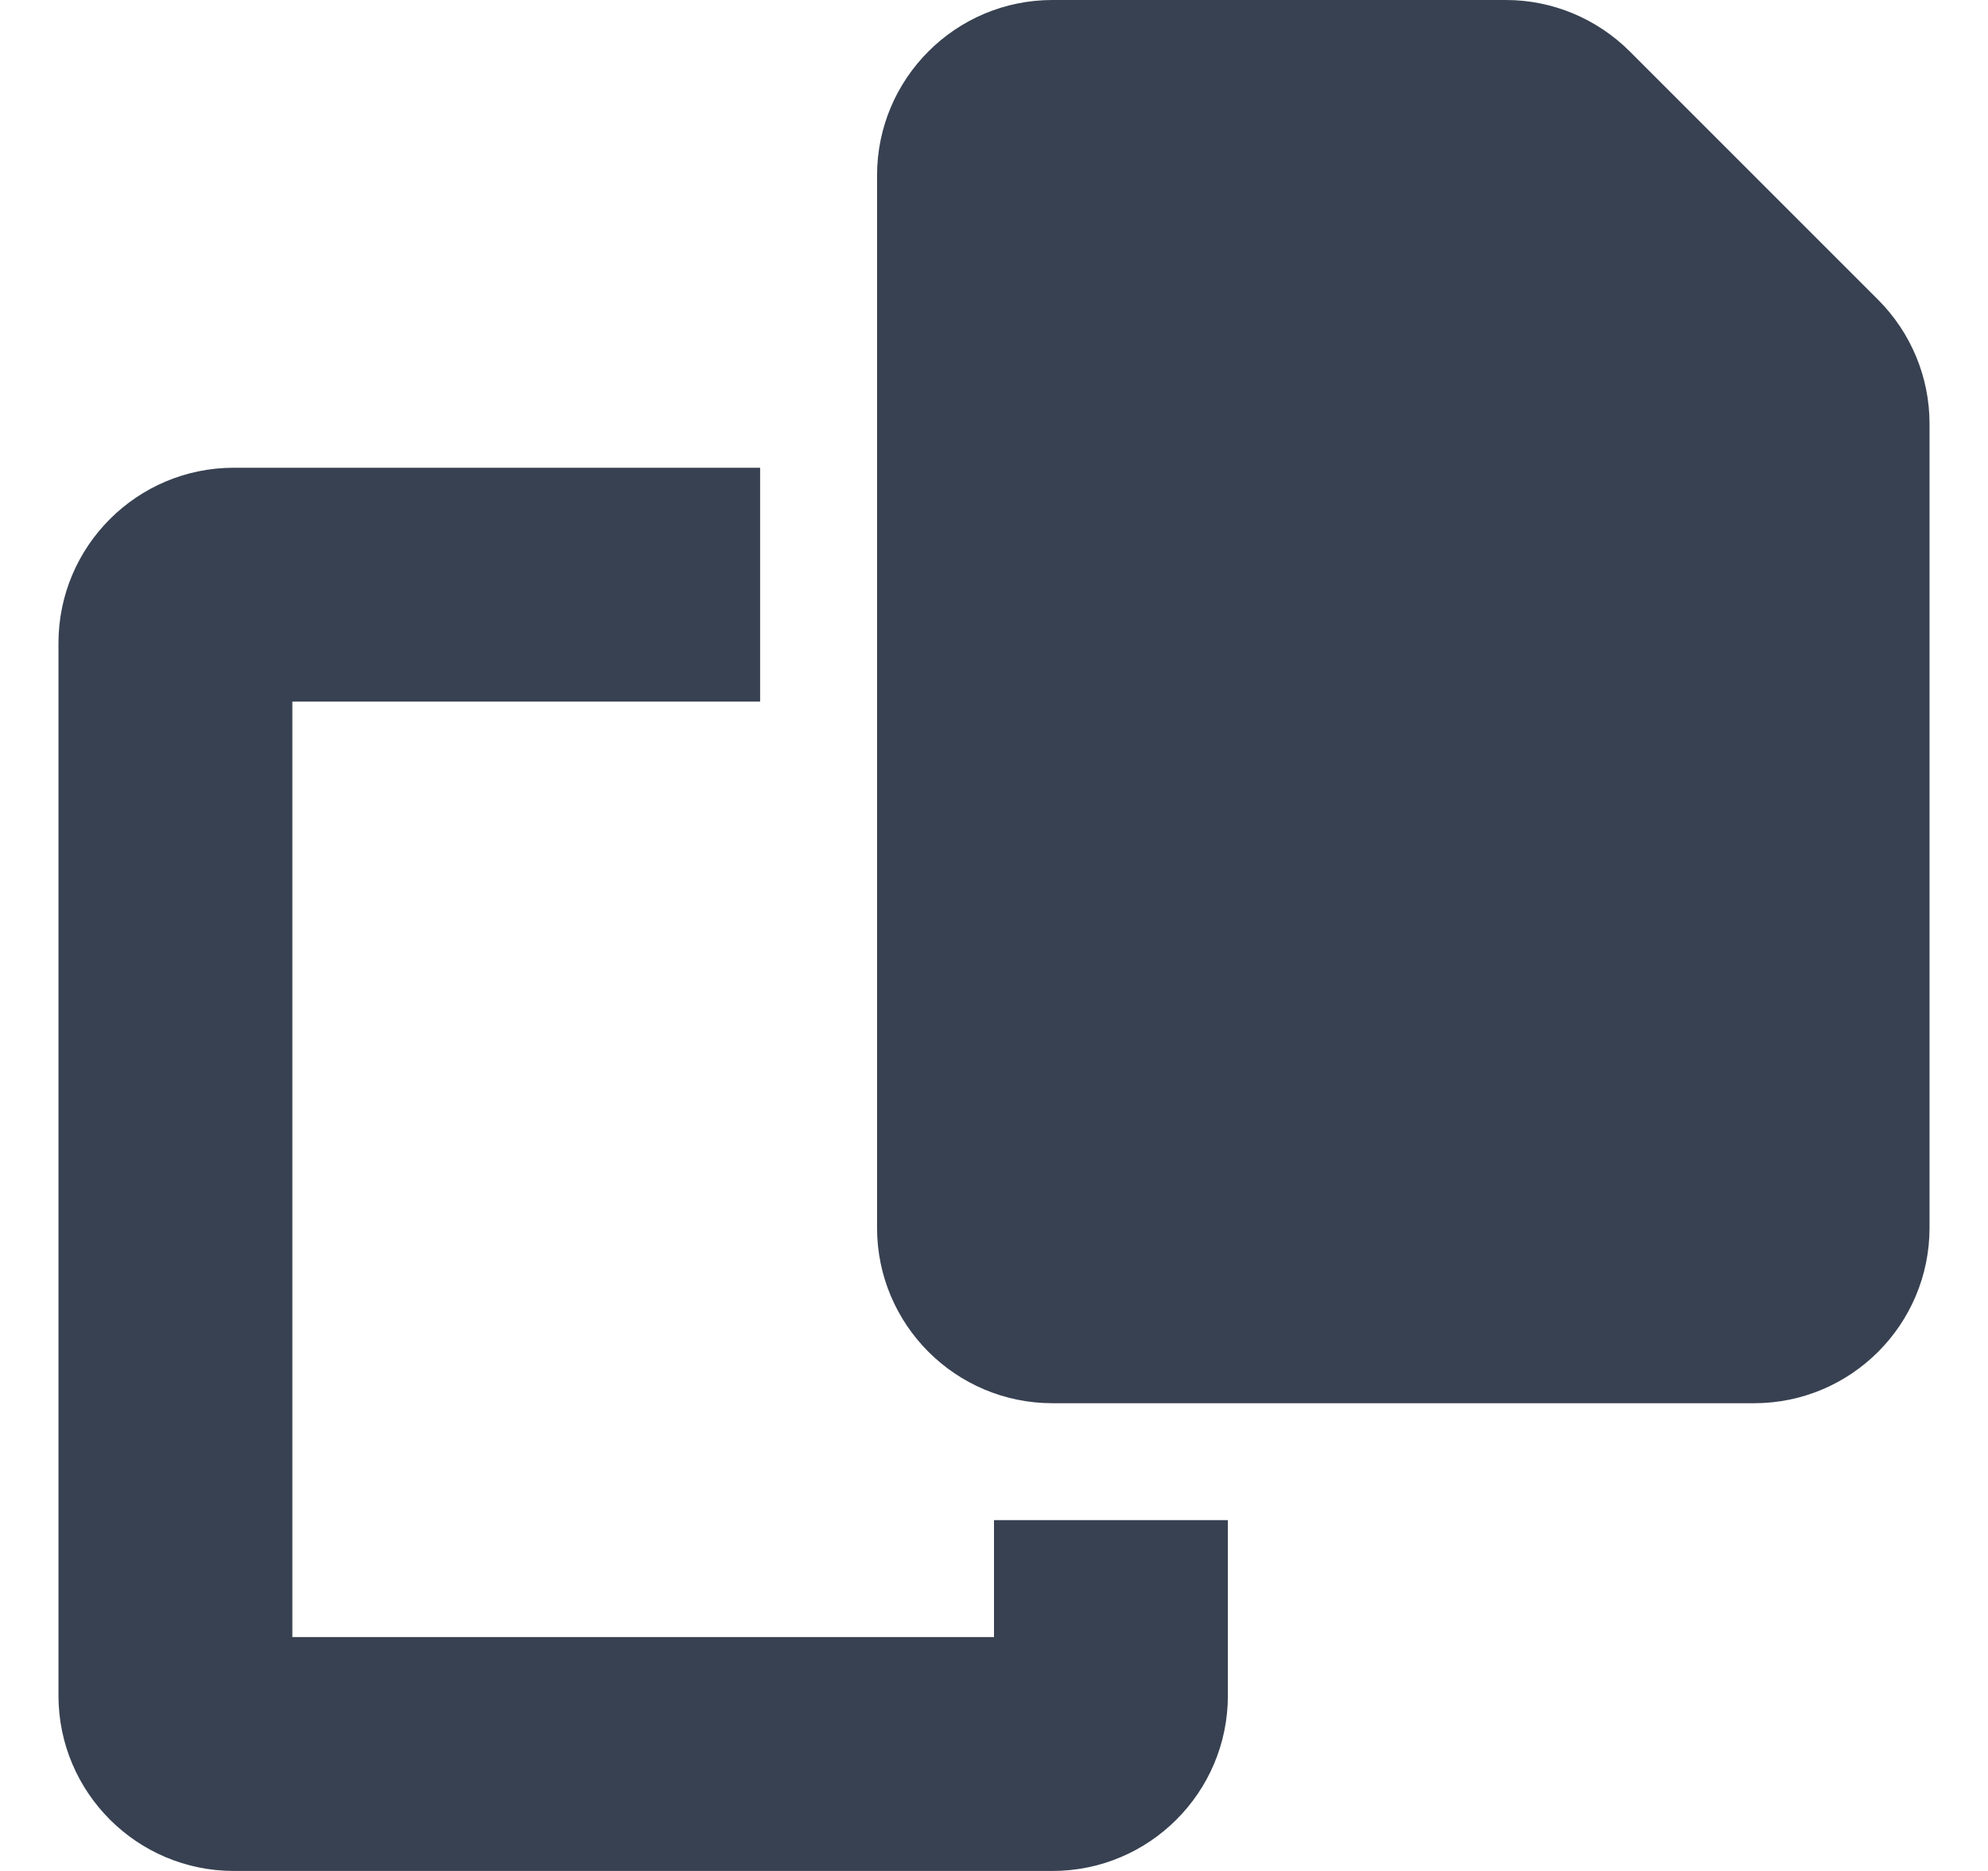 <svg xmlns="http://www.w3.org/2000/svg" width="17" height="16" viewBox="0 0 17 16" fill="none">
  <g clip-path="url(#clip0_2_56)">
    <path d="M9 0H12.878C13.275 0 13.656 0.159 13.938 0.441L16.059 2.562C16.341 2.844 16.5 3.225 16.5 3.622V10.5C16.5 11.328 15.828 12 15 12H9C8.172 12 7.5 11.328 7.5 10.5V1.5C7.5 0.672 8.172 0 9 0ZM2 4H6.5V6H2.5V14H8.5V13H10.5V14.5C10.5 15.328 9.828 16 9 16H2C1.172 16 0.5 15.328 0.5 14.5V5.5C0.5 4.672 1.172 4 2 4Z" fill="#374151"/>
  </g>
  <defs>
    <clipPath id="clip0_2_56">
      <path d="M0.5 0H16.5V16H0.5V0Z" fill="white"/>
    </clipPath>
  </defs>
</svg>